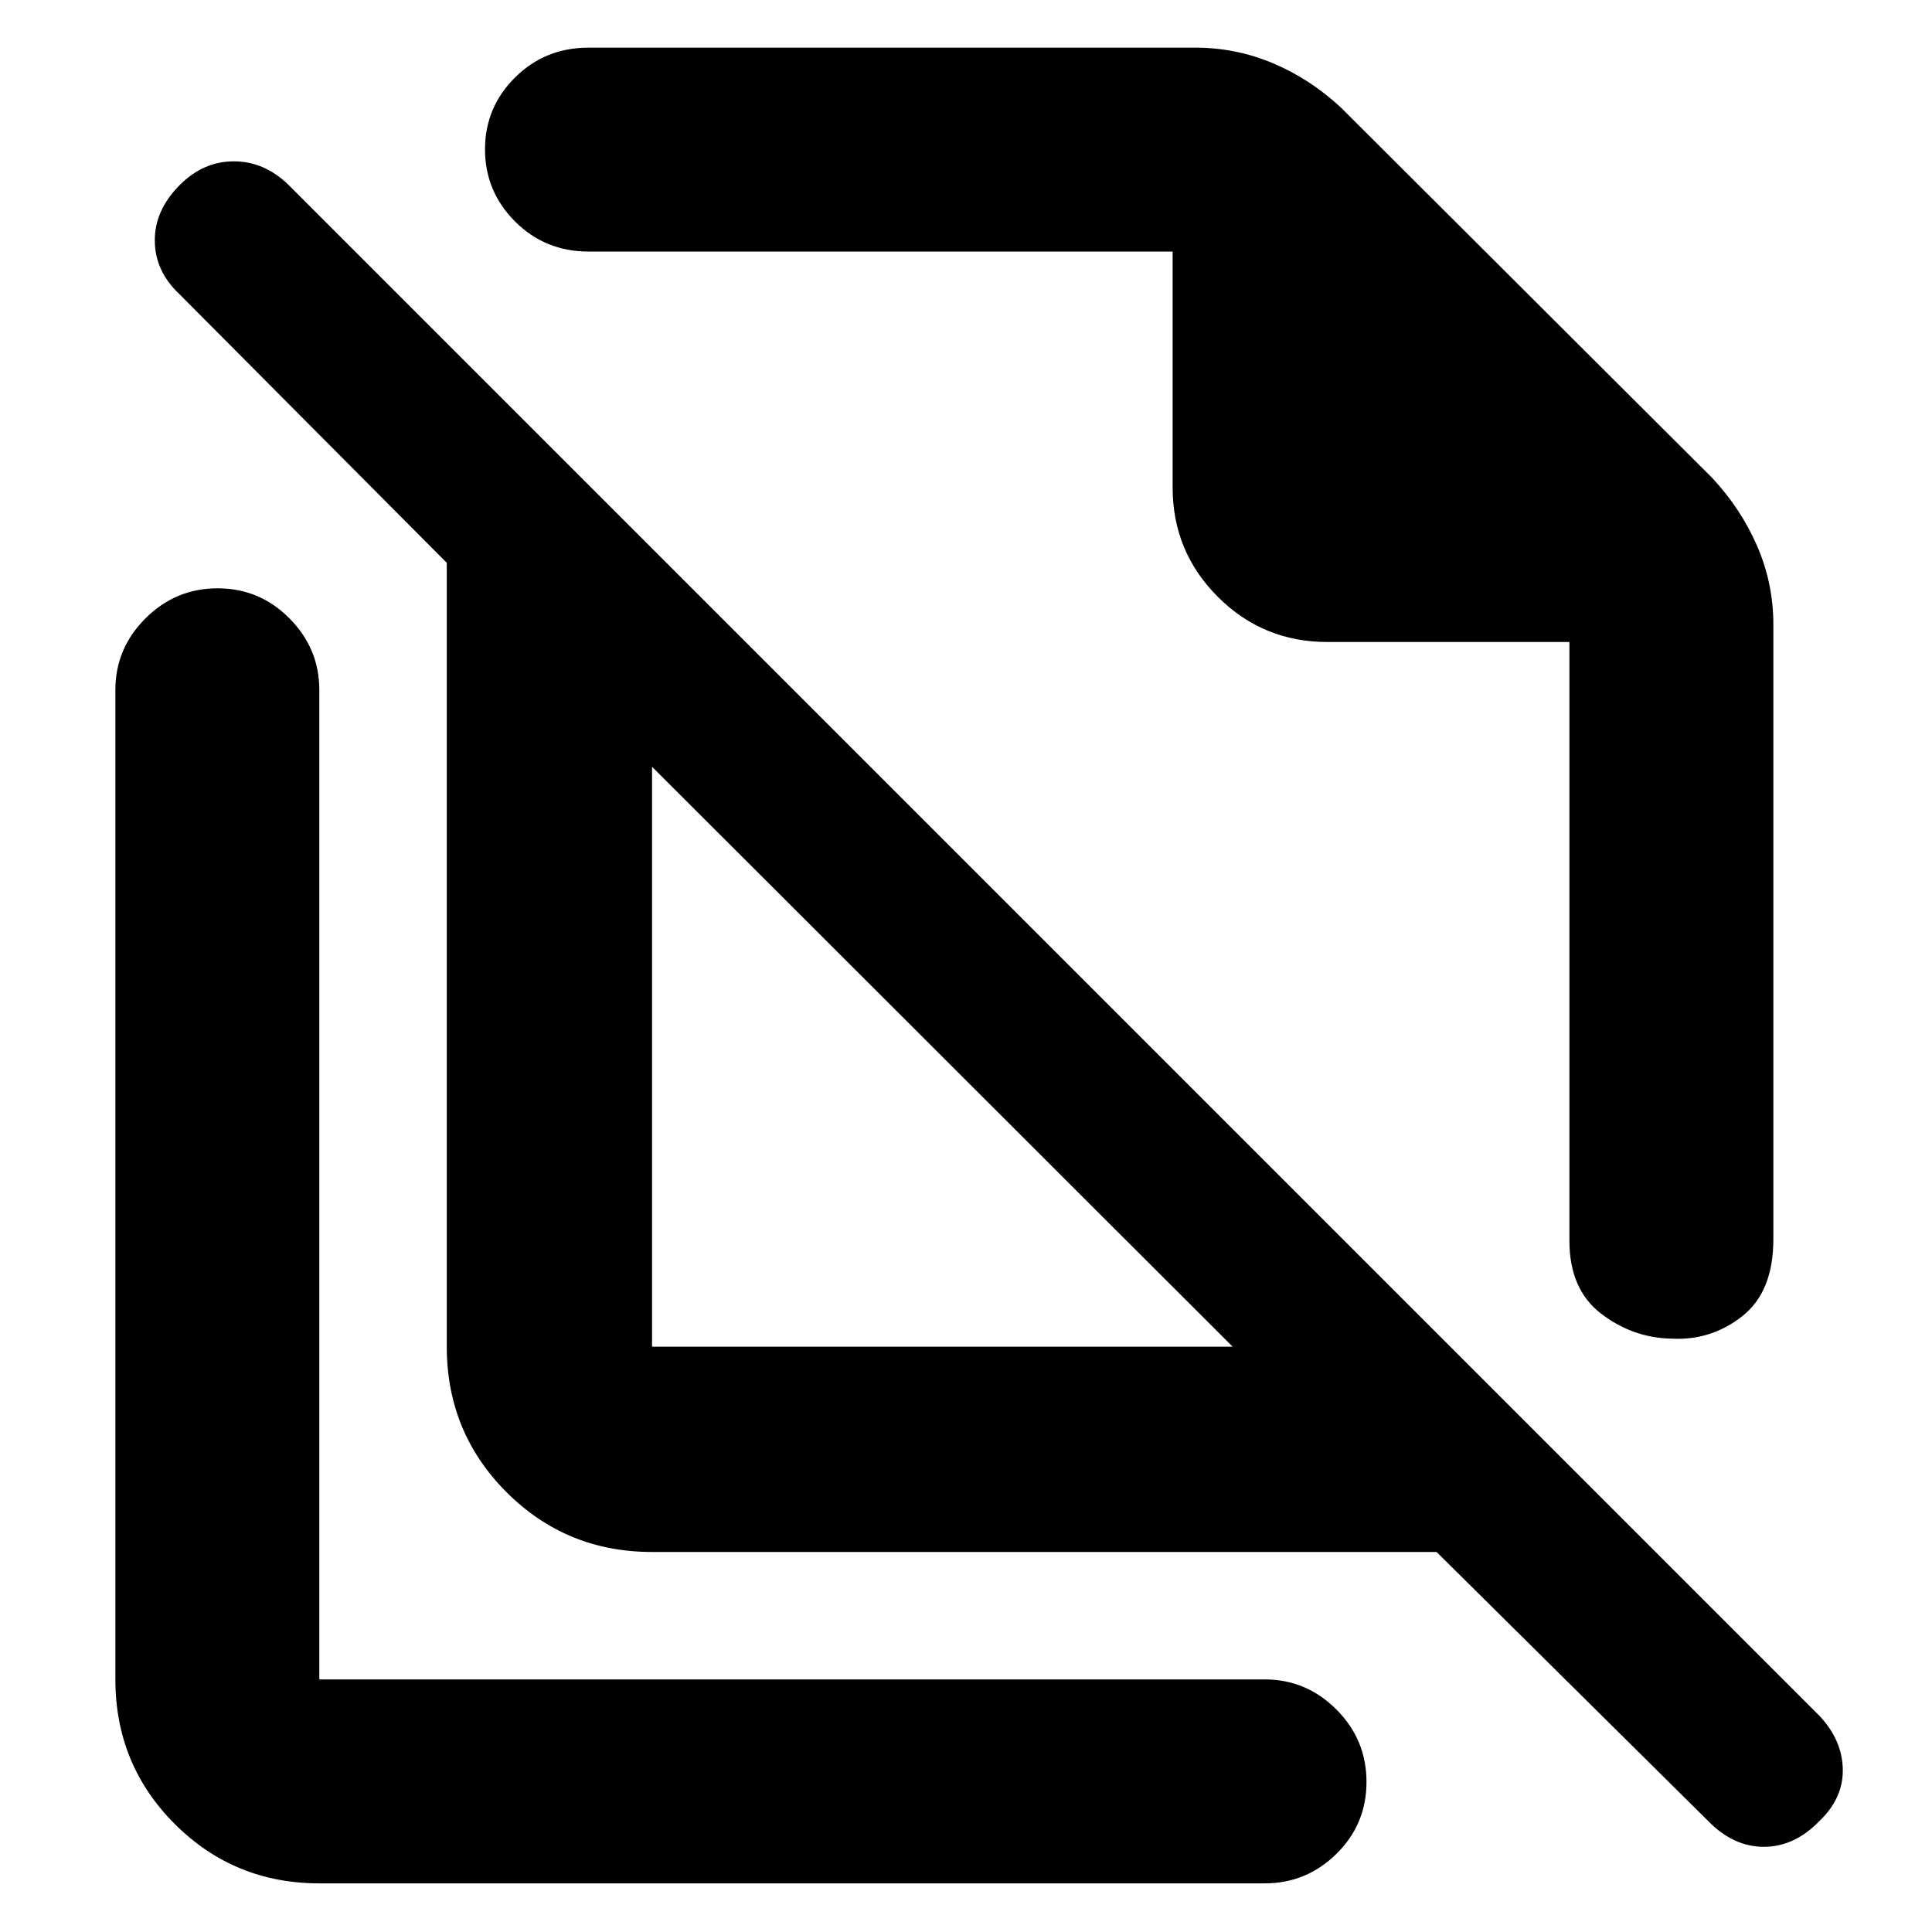 <svg xmlns="http://www.w3.org/2000/svg" height="40" viewBox="0 -960 960 960" width="40"><path d="m666.45-906.41 184.27 183.82q14.28 15.26 22.36 33.84 8.09 18.59 8.09 39.09v305.43q0 26.07-15.44 38.23-15.43 12.17-35 11.17-19.4-.34-35.15-12.42t-15.75-36.25V-641H659.5q-31.93 0-54.38-22.45-22.45-22.45-22.45-54.38V-835H292.5q-21.67 0-36.58-14.95Q241-864.9 241-885.78q0-20.89 14.92-35.72 14.91-14.83 36.58-14.83h301.33q20.39 0 38.86 7.83 18.48 7.83 33.76 22.09ZM324-290.83h288.5L324-579v288.17Zm389.83 102H324q-42.6 0-72.3-29.7-29.7-29.7-29.7-72.3v-389.5L89-814q-12-11.33-12.08-26.42-.09-15.08 12.33-27.58 11.75-11.83 26.92-11.83 15.16 0 27.16 11.66L904-107.5q11.33 12 11.67 26.5Q916-66.5 904-55.08q-12.4 12.75-27.5 12.75t-27.48-12.58L713.83-188.83ZM552-579.5Zm-84 144.67ZM158.67-24.17q-42.33 0-71.83-29.5-29.51-29.5-29.51-71.83v-491.67q0-20.61 14.95-35.56 14.95-14.94 35.84-14.94 20.88 0 35.71 14.94 14.84 14.95 14.84 35.56v491.67H628.5q20.62 0 35.56 14.95Q679-95.6 679-74.55t-14.94 35.72q-14.94 14.66-35.56 14.66H158.67Z"/></svg>